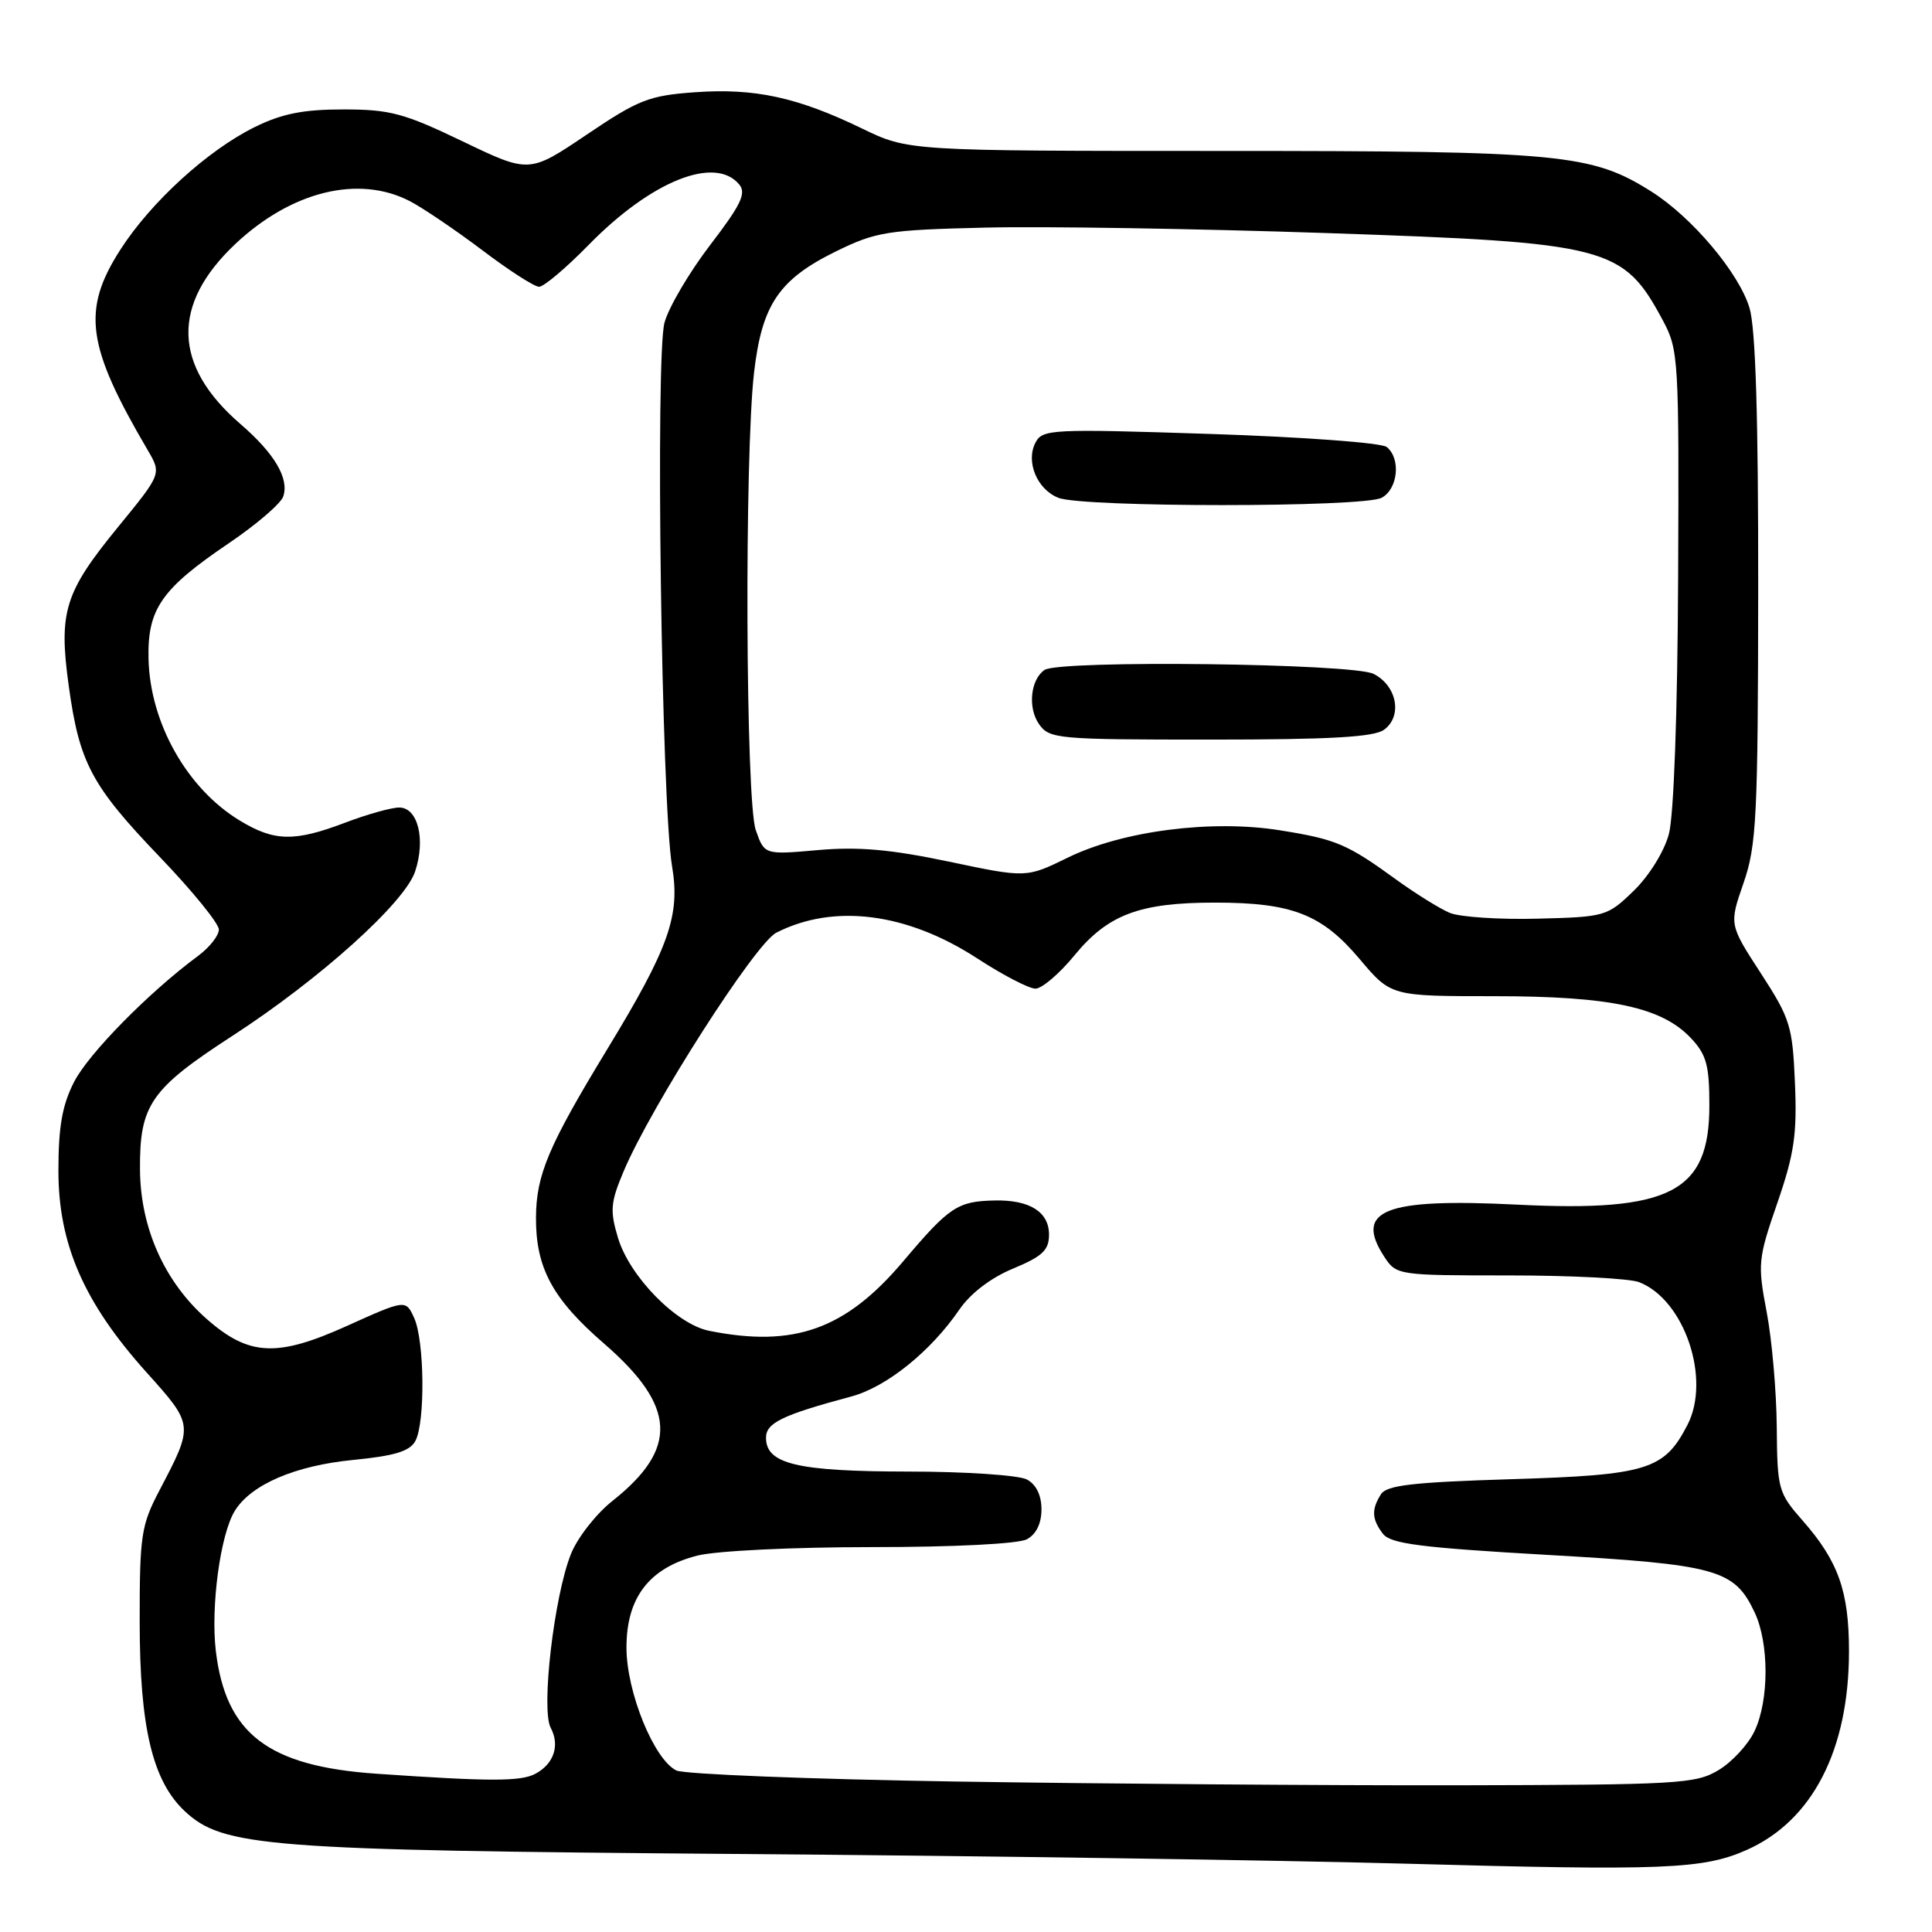 <?xml version="1.0" encoding="UTF-8" standalone="no"?>
<!DOCTYPE svg PUBLIC "-//W3C//DTD SVG 1.1//EN" "http://www.w3.org/Graphics/SVG/1.1/DTD/svg11.dtd" >
<svg xmlns="http://www.w3.org/2000/svg" xmlns:xlink="http://www.w3.org/1999/xlink" version="1.1" viewBox="0 0 256 256">
 <g >
 <path fill="currentColor"
d=" M 231.42 245.14 C 240.16 241.27 245.00 231.87 245.00 218.79 C 245.00 210.86 243.59 206.88 238.88 201.51 C 235.62 197.80 235.50 197.36 235.43 189.08 C 235.39 184.36 234.79 177.50 234.09 173.83 C 232.88 167.48 232.95 166.79 235.51 159.39 C 237.75 152.89 238.13 150.29 237.84 143.51 C 237.52 135.95 237.22 134.97 233.31 128.95 C 229.12 122.50 229.12 122.50 231.03 117.00 C 232.75 112.02 232.94 108.33 232.97 78.12 C 232.99 55.33 232.63 43.49 231.82 40.81 C 230.43 36.17 224.22 28.80 218.83 25.39 C 210.89 20.38 206.88 20.00 161.97 20.00 C 120.35 20.00 120.35 20.00 114.21 17.02 C 105.67 12.89 100.02 11.66 92.12 12.22 C 85.99 12.66 84.62 13.20 77.74 17.84 C 70.13 22.97 70.13 22.97 61.32 18.74 C 53.54 15.00 51.68 14.50 45.50 14.50 C 40.19 14.50 37.36 15.06 33.77 16.83 C 27.53 19.90 20.00 26.77 15.95 33.08 C 10.81 41.09 11.46 45.82 19.57 59.64 C 21.41 62.78 21.41 62.78 15.66 69.81 C 8.55 78.50 7.75 81.06 9.11 90.89 C 10.52 101.12 12.12 104.11 21.23 113.61 C 25.50 118.06 29.00 122.37 29.00 123.17 C 29.00 123.97 27.76 125.54 26.25 126.66 C 19.73 131.48 11.73 139.61 9.81 143.37 C 8.24 146.44 7.74 149.32 7.74 155.14 C 7.74 164.86 11.13 172.62 19.40 181.83 C 25.70 188.85 25.69 188.78 21.12 197.50 C 18.70 202.12 18.50 203.44 18.51 215.00 C 18.52 228.88 20.21 235.97 24.46 239.97 C 29.54 244.73 35.16 245.17 97.50 245.66 C 129.40 245.90 169.22 246.48 186.00 246.94 C 220.45 247.89 225.66 247.69 231.42 245.14 Z  M 126.50 236.06 C 107.25 235.75 90.66 235.09 89.63 234.60 C 86.66 233.16 83.02 224.22 83.01 218.33 C 83.00 211.67 86.04 207.73 92.43 206.12 C 94.93 205.49 105.06 205.00 115.51 205.00 C 126.43 205.00 134.93 204.57 136.07 203.96 C 137.30 203.30 138.00 201.87 138.00 200.00 C 138.00 198.13 137.30 196.70 136.07 196.04 C 135.00 195.47 127.91 194.99 120.32 194.99 C 105.62 194.97 101.50 193.99 101.50 190.51 C 101.50 188.54 103.64 187.50 112.81 185.04 C 117.46 183.79 123.31 179.09 127.12 173.53 C 128.60 171.37 131.29 169.31 134.25 168.09 C 138.14 166.47 139.00 165.65 139.00 163.59 C 139.00 160.59 136.44 158.97 131.82 159.07 C 126.88 159.17 125.80 159.89 119.69 167.12 C 112.06 176.15 105.23 178.60 93.97 176.34 C 89.62 175.47 83.42 169.15 81.88 164.00 C 80.80 160.40 80.90 159.31 82.64 155.19 C 86.29 146.56 100.08 125.01 102.86 123.59 C 110.49 119.69 120.19 120.94 129.50 127.00 C 132.88 129.20 136.34 131.00 137.20 131.00 C 138.06 131.00 140.39 129.01 142.38 126.58 C 146.82 121.17 151.00 119.60 161.00 119.60 C 171.20 119.60 175.16 121.14 180.16 127.08 C 184.31 132.00 184.31 132.00 197.98 132.00 C 213.41 132.00 220.19 133.45 224.06 137.56 C 226.12 139.75 226.50 141.16 226.50 146.50 C 226.50 157.99 221.35 160.64 201.00 159.62 C 183.45 158.74 179.38 160.35 183.44 166.55 C 185.03 168.97 185.24 169.00 199.96 169.00 C 208.16 169.00 215.91 169.40 217.18 169.89 C 223.19 172.20 226.75 182.72 223.59 188.82 C 220.52 194.77 218.30 195.45 200.26 196.00 C 187.22 196.40 183.73 196.80 182.98 198.00 C 181.70 200.03 181.77 201.31 183.25 203.24 C 184.27 204.56 188.24 205.07 205.00 206.03 C 227.50 207.31 229.80 207.95 232.48 213.61 C 234.43 217.70 234.43 225.30 232.48 229.39 C 231.65 231.15 229.51 233.47 227.73 234.54 C 224.71 236.37 222.44 236.50 193.00 236.56 C 175.68 236.59 145.75 236.36 126.50 236.06 Z  M 49.91 235.03 C 35.53 234.04 29.92 229.76 28.60 218.78 C 27.90 212.88 29.20 203.25 31.13 200.17 C 33.29 196.70 39.11 194.20 46.79 193.45 C 52.30 192.91 54.31 192.30 55.04 190.93 C 56.36 188.47 56.25 177.65 54.88 174.64 C 53.76 172.18 53.76 172.18 45.93 175.71 C 36.70 179.87 32.99 179.69 27.41 174.79 C 21.80 169.86 18.60 162.71 18.55 154.96 C 18.49 146.40 19.95 144.29 30.82 137.24 C 42.37 129.75 53.65 119.60 55.01 115.46 C 56.42 111.21 55.37 107.00 52.90 107.00 C 51.87 107.00 48.65 107.90 45.76 109.00 C 39.02 111.56 36.36 111.51 31.79 108.74 C 24.78 104.50 19.87 95.79 19.68 87.28 C 19.53 80.70 21.39 78.03 30.29 72.00 C 33.95 69.53 37.21 66.73 37.53 65.79 C 38.34 63.40 36.38 60.08 31.82 56.15 C 22.91 48.44 22.68 40.36 31.16 32.35 C 38.59 25.34 47.51 23.14 54.30 26.65 C 56.05 27.56 60.37 30.49 63.90 33.15 C 67.42 35.82 70.81 38.00 71.43 38.00 C 72.06 38.00 75.03 35.49 78.03 32.42 C 86.31 23.97 94.75 20.59 97.95 24.44 C 98.92 25.61 98.19 27.12 94.12 32.44 C 91.36 36.04 88.62 40.68 88.05 42.75 C 86.83 47.14 87.65 106.46 89.05 114.78 C 90.16 121.32 88.65 125.58 80.43 139.08 C 72.65 151.88 71.05 155.68 71.02 161.35 C 70.99 168.01 73.22 172.13 80.05 178.04 C 89.62 186.34 89.92 191.94 81.14 198.89 C 78.98 200.60 76.51 203.76 75.65 205.92 C 73.42 211.50 71.67 226.51 72.97 228.94 C 74.21 231.26 73.40 233.72 70.95 235.03 C 69.00 236.07 65.00 236.07 49.91 235.03 Z  M 192.10 120.96 C 190.79 120.41 187.64 118.45 185.10 116.62 C 178.50 111.82 177.06 111.21 169.60 110.02 C 160.55 108.57 148.73 110.09 141.49 113.64 C 135.99 116.33 135.99 116.33 125.74 114.17 C 118.02 112.55 113.75 112.17 108.39 112.64 C 101.29 113.27 101.29 113.27 100.14 109.98 C 98.80 106.12 98.63 60.46 99.92 49.33 C 100.96 40.36 103.22 37.02 110.77 33.31 C 116.08 30.71 117.54 30.47 130.51 30.16 C 138.22 29.97 158.56 30.30 175.72 30.88 C 213.22 32.15 215.07 32.63 220.36 42.50 C 222.42 46.35 222.49 47.60 222.36 76.50 C 222.28 94.57 221.79 108.10 221.13 110.54 C 220.51 112.84 218.51 116.06 216.47 118.04 C 212.97 121.43 212.70 121.50 203.70 121.73 C 198.64 121.86 193.42 121.51 192.10 120.96 Z  M 183.40 96.69 C 185.87 94.89 185.10 90.85 182.00 89.29 C 179.24 87.90 140.39 87.43 138.41 88.77 C 136.55 90.03 136.16 93.78 137.67 95.94 C 139.05 97.91 140.03 98.00 160.37 98.00 C 176.28 98.00 182.07 97.67 183.40 96.69 Z  M 183.07 65.96 C 185.24 64.80 185.65 60.77 183.75 59.23 C 183.06 58.67 172.63 57.90 160.35 57.50 C 139.34 56.81 138.14 56.87 137.21 58.64 C 135.89 61.16 137.40 64.83 140.23 65.96 C 143.43 67.25 180.66 67.25 183.07 65.96 Z "/>
</g>
</svg>